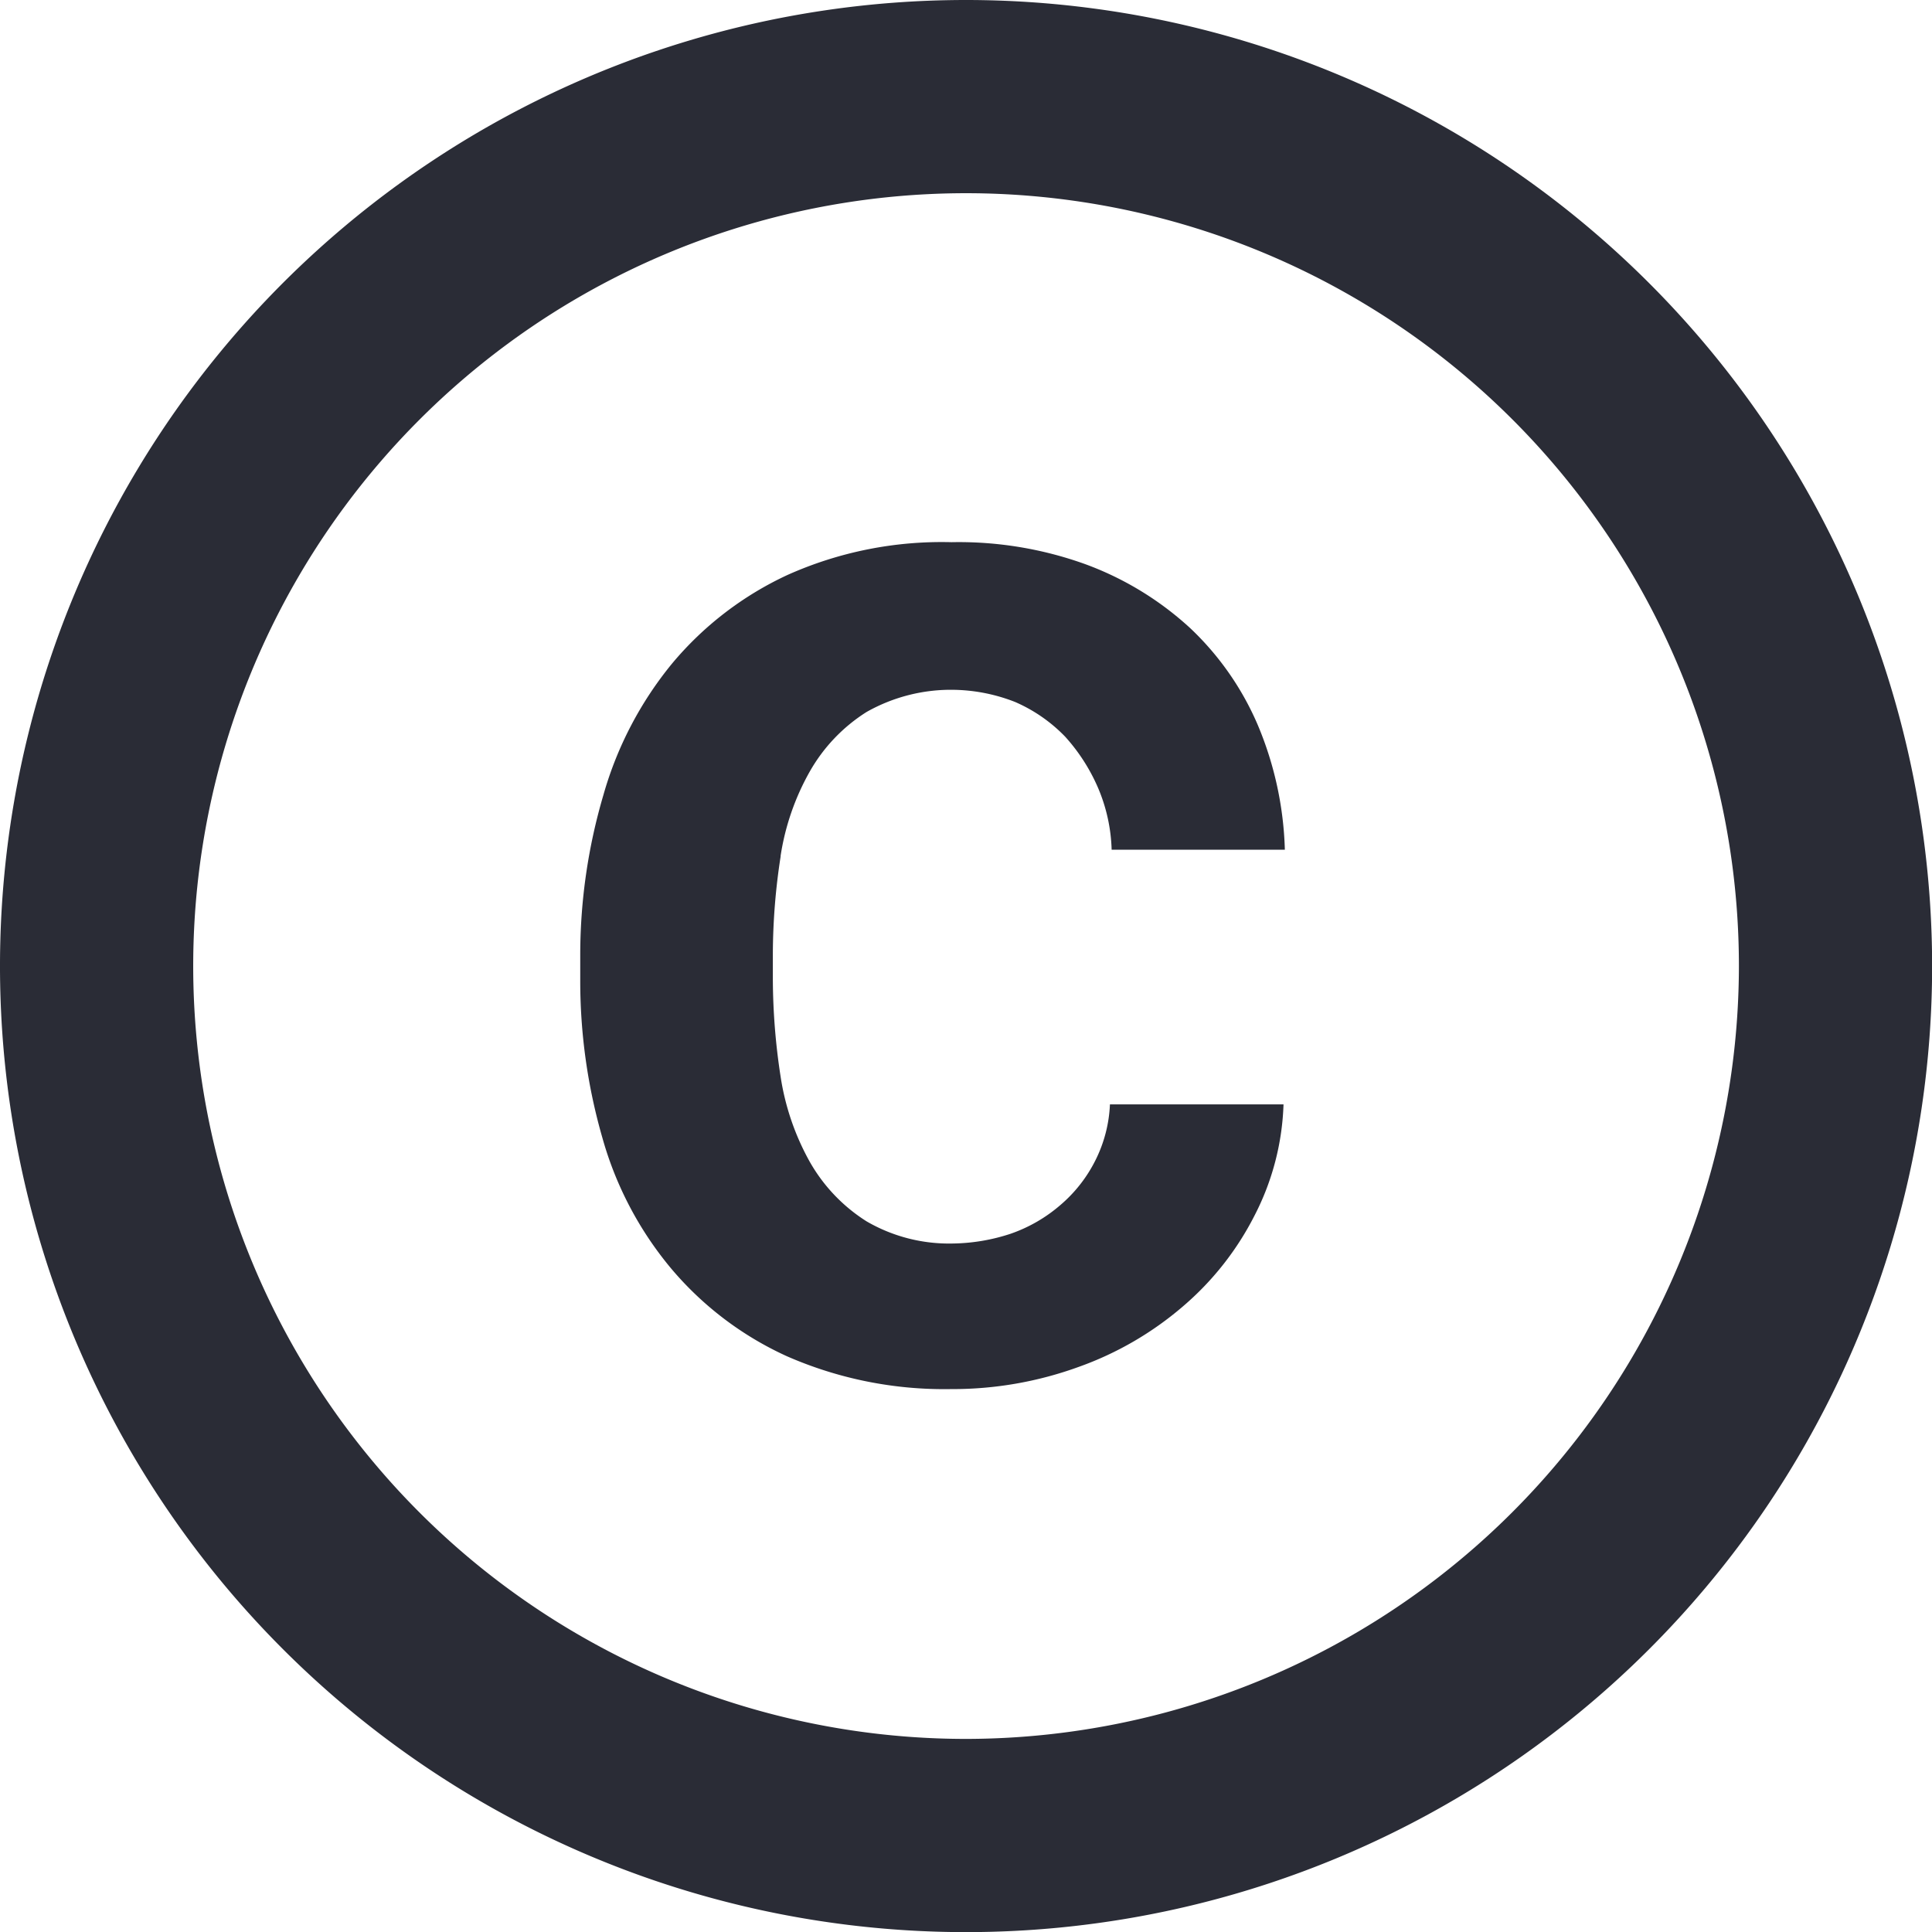 <svg id="Copyright" xmlns="http://www.w3.org/2000/svg" width="15.939" height="15.939" viewBox="0 0 15.939 15.939">
  <path id="Icon_material-copyright" data-name="Icon material-copyright" d="M9.44,10.061a2.038,2.038,0,0,1,.239-.693,1.394,1.394,0,0,1,.47-.494,1.414,1.414,0,0,1,.725-.183,1.445,1.445,0,0,1,.5.1,1.285,1.285,0,0,1,.414.287,1.535,1.535,0,0,1,.271.422,1.4,1.4,0,0,1,.112.51H13.6a2.853,2.853,0,0,0-.223-1.028,2.392,2.392,0,0,0-.558-.8,2.6,2.6,0,0,0-.861-.526,3.079,3.079,0,0,0-1.108-.183A3.115,3.115,0,0,0,9.5,7.742a2.741,2.741,0,0,0-.956.733,3,3,0,0,0-.566,1.084,4.667,4.667,0,0,0-.191,1.307v.215a4.666,4.666,0,0,0,.183,1.307,2.9,2.9,0,0,0,.566,1.076,2.721,2.721,0,0,0,.956.725,3.234,3.234,0,0,0,1.355.271,3.04,3.04,0,0,0,1.052-.183,2.718,2.718,0,0,0,.861-.5,2.433,2.433,0,0,0,.59-.749,2.145,2.145,0,0,0,.239-.917H12.157a1.135,1.135,0,0,1-.12.462,1.173,1.173,0,0,1-.287.367,1.255,1.255,0,0,1-.414.239,1.582,1.582,0,0,1-.478.08,1.354,1.354,0,0,1-.709-.183,1.394,1.394,0,0,1-.47-.494,2.082,2.082,0,0,1-.239-.7,5.372,5.372,0,0,1-.064-.8v-.215a5.31,5.31,0,0,1,.064-.8ZM10.97,3a7.97,7.97,0,1,0,7.97,7.97A7.973,7.973,0,0,0,10.97,3Zm0,14.346a6.376,6.376,0,1,1,6.376-6.376A6.384,6.384,0,0,1,10.97,17.346Z" transform="translate(-3 -3)" fill="#2a2c36"/>
</svg>
